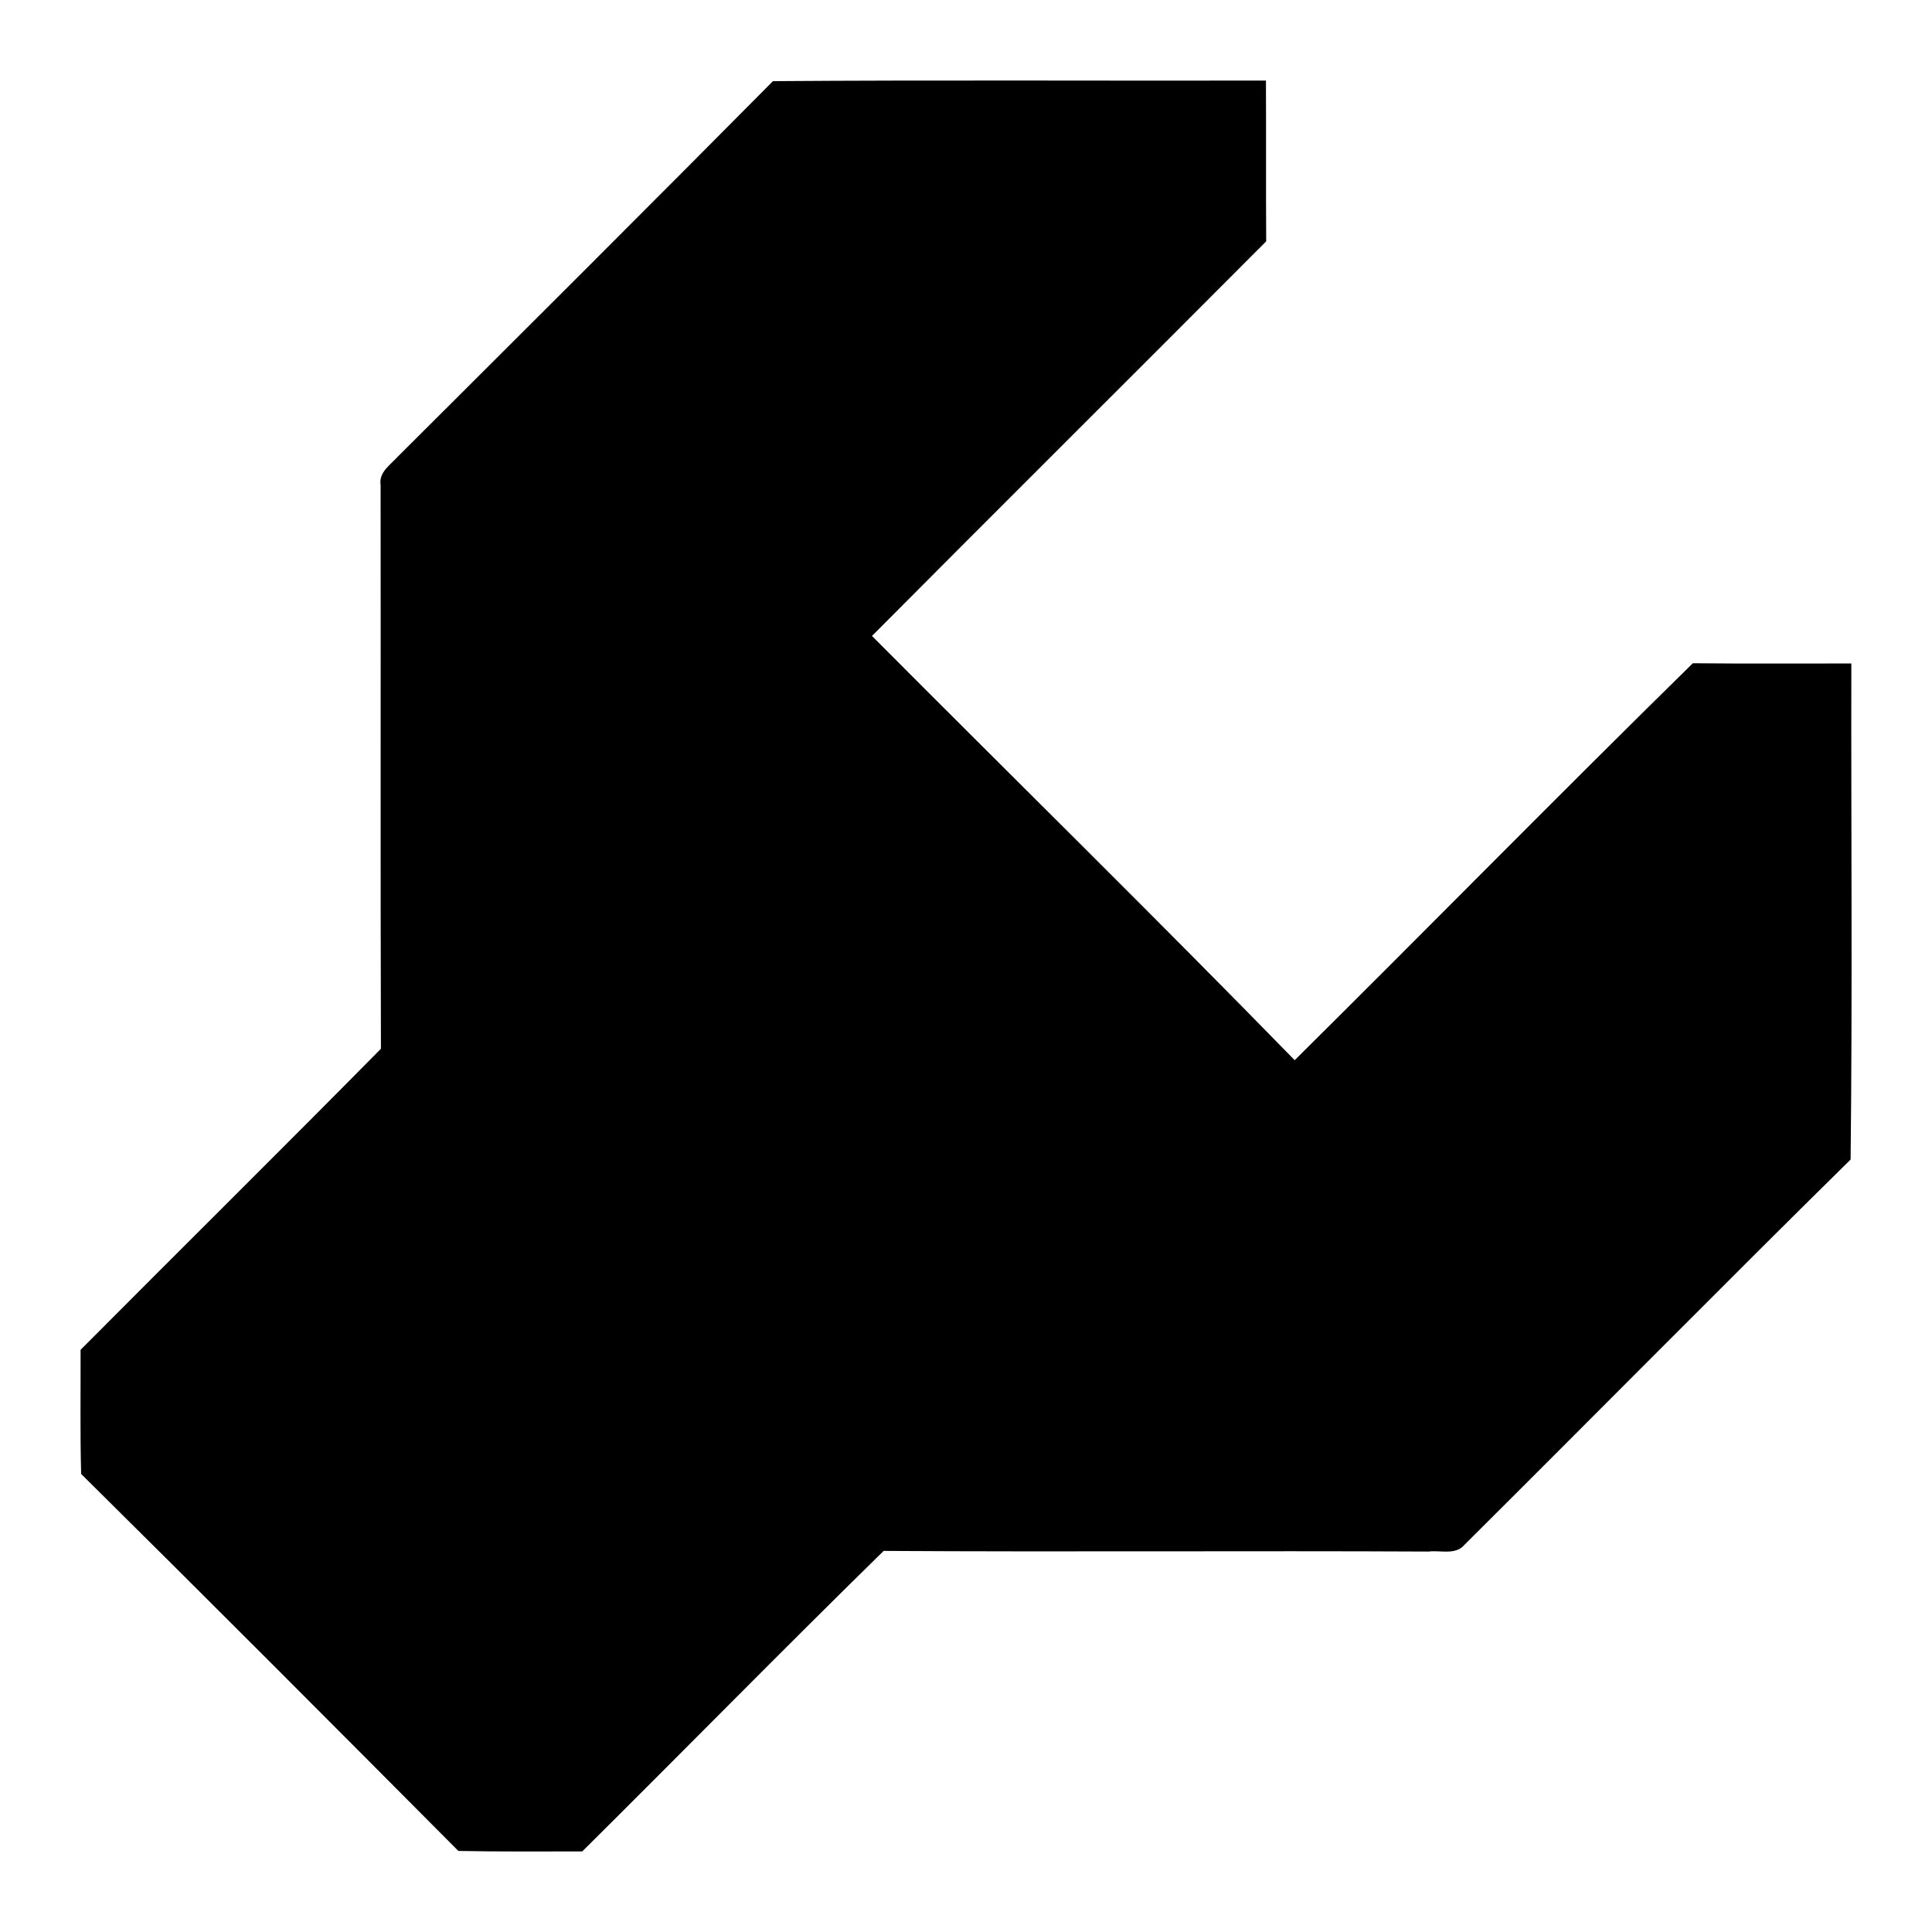 <svg width="24" height="24" viewBox="0 0 24 24" fill="current" xmlns="http://www.w3.org/2000/svg"><path d="M9.602 1.008C11.645 0.993 13.685 1.005 15.726 1.001C15.729 1.667 15.725 2.332 15.729 2.998C14.1 4.634 12.461 6.262 10.832 7.9C12.581 9.657 14.352 11.395 16.083 13.17C17.737 11.531 19.368 9.869 21.029 8.239C21.686 8.246 22.342 8.241 22.998 8.242C22.994 10.295 23.012 12.35 22.989 14.404C21.38 15.988 19.794 17.598 18.192 19.19C18.083 19.322 17.891 19.255 17.747 19.274C15.489 19.263 13.233 19.28 10.977 19.266C9.718 20.499 8.484 21.758 7.233 22.999C6.719 22.998 6.207 23.004 5.694 22.993C4.137 21.428 2.578 19.863 1.008 18.31C0.994 17.796 1.003 17.281 1.001 16.768C2.243 15.519 3.495 14.282 4.732 13.028C4.725 10.694 4.731 8.36 4.728 6.025C4.703 5.865 4.849 5.776 4.941 5.673C6.498 4.121 8.055 2.569 9.602 1.008Z" fill="current"/></svg>